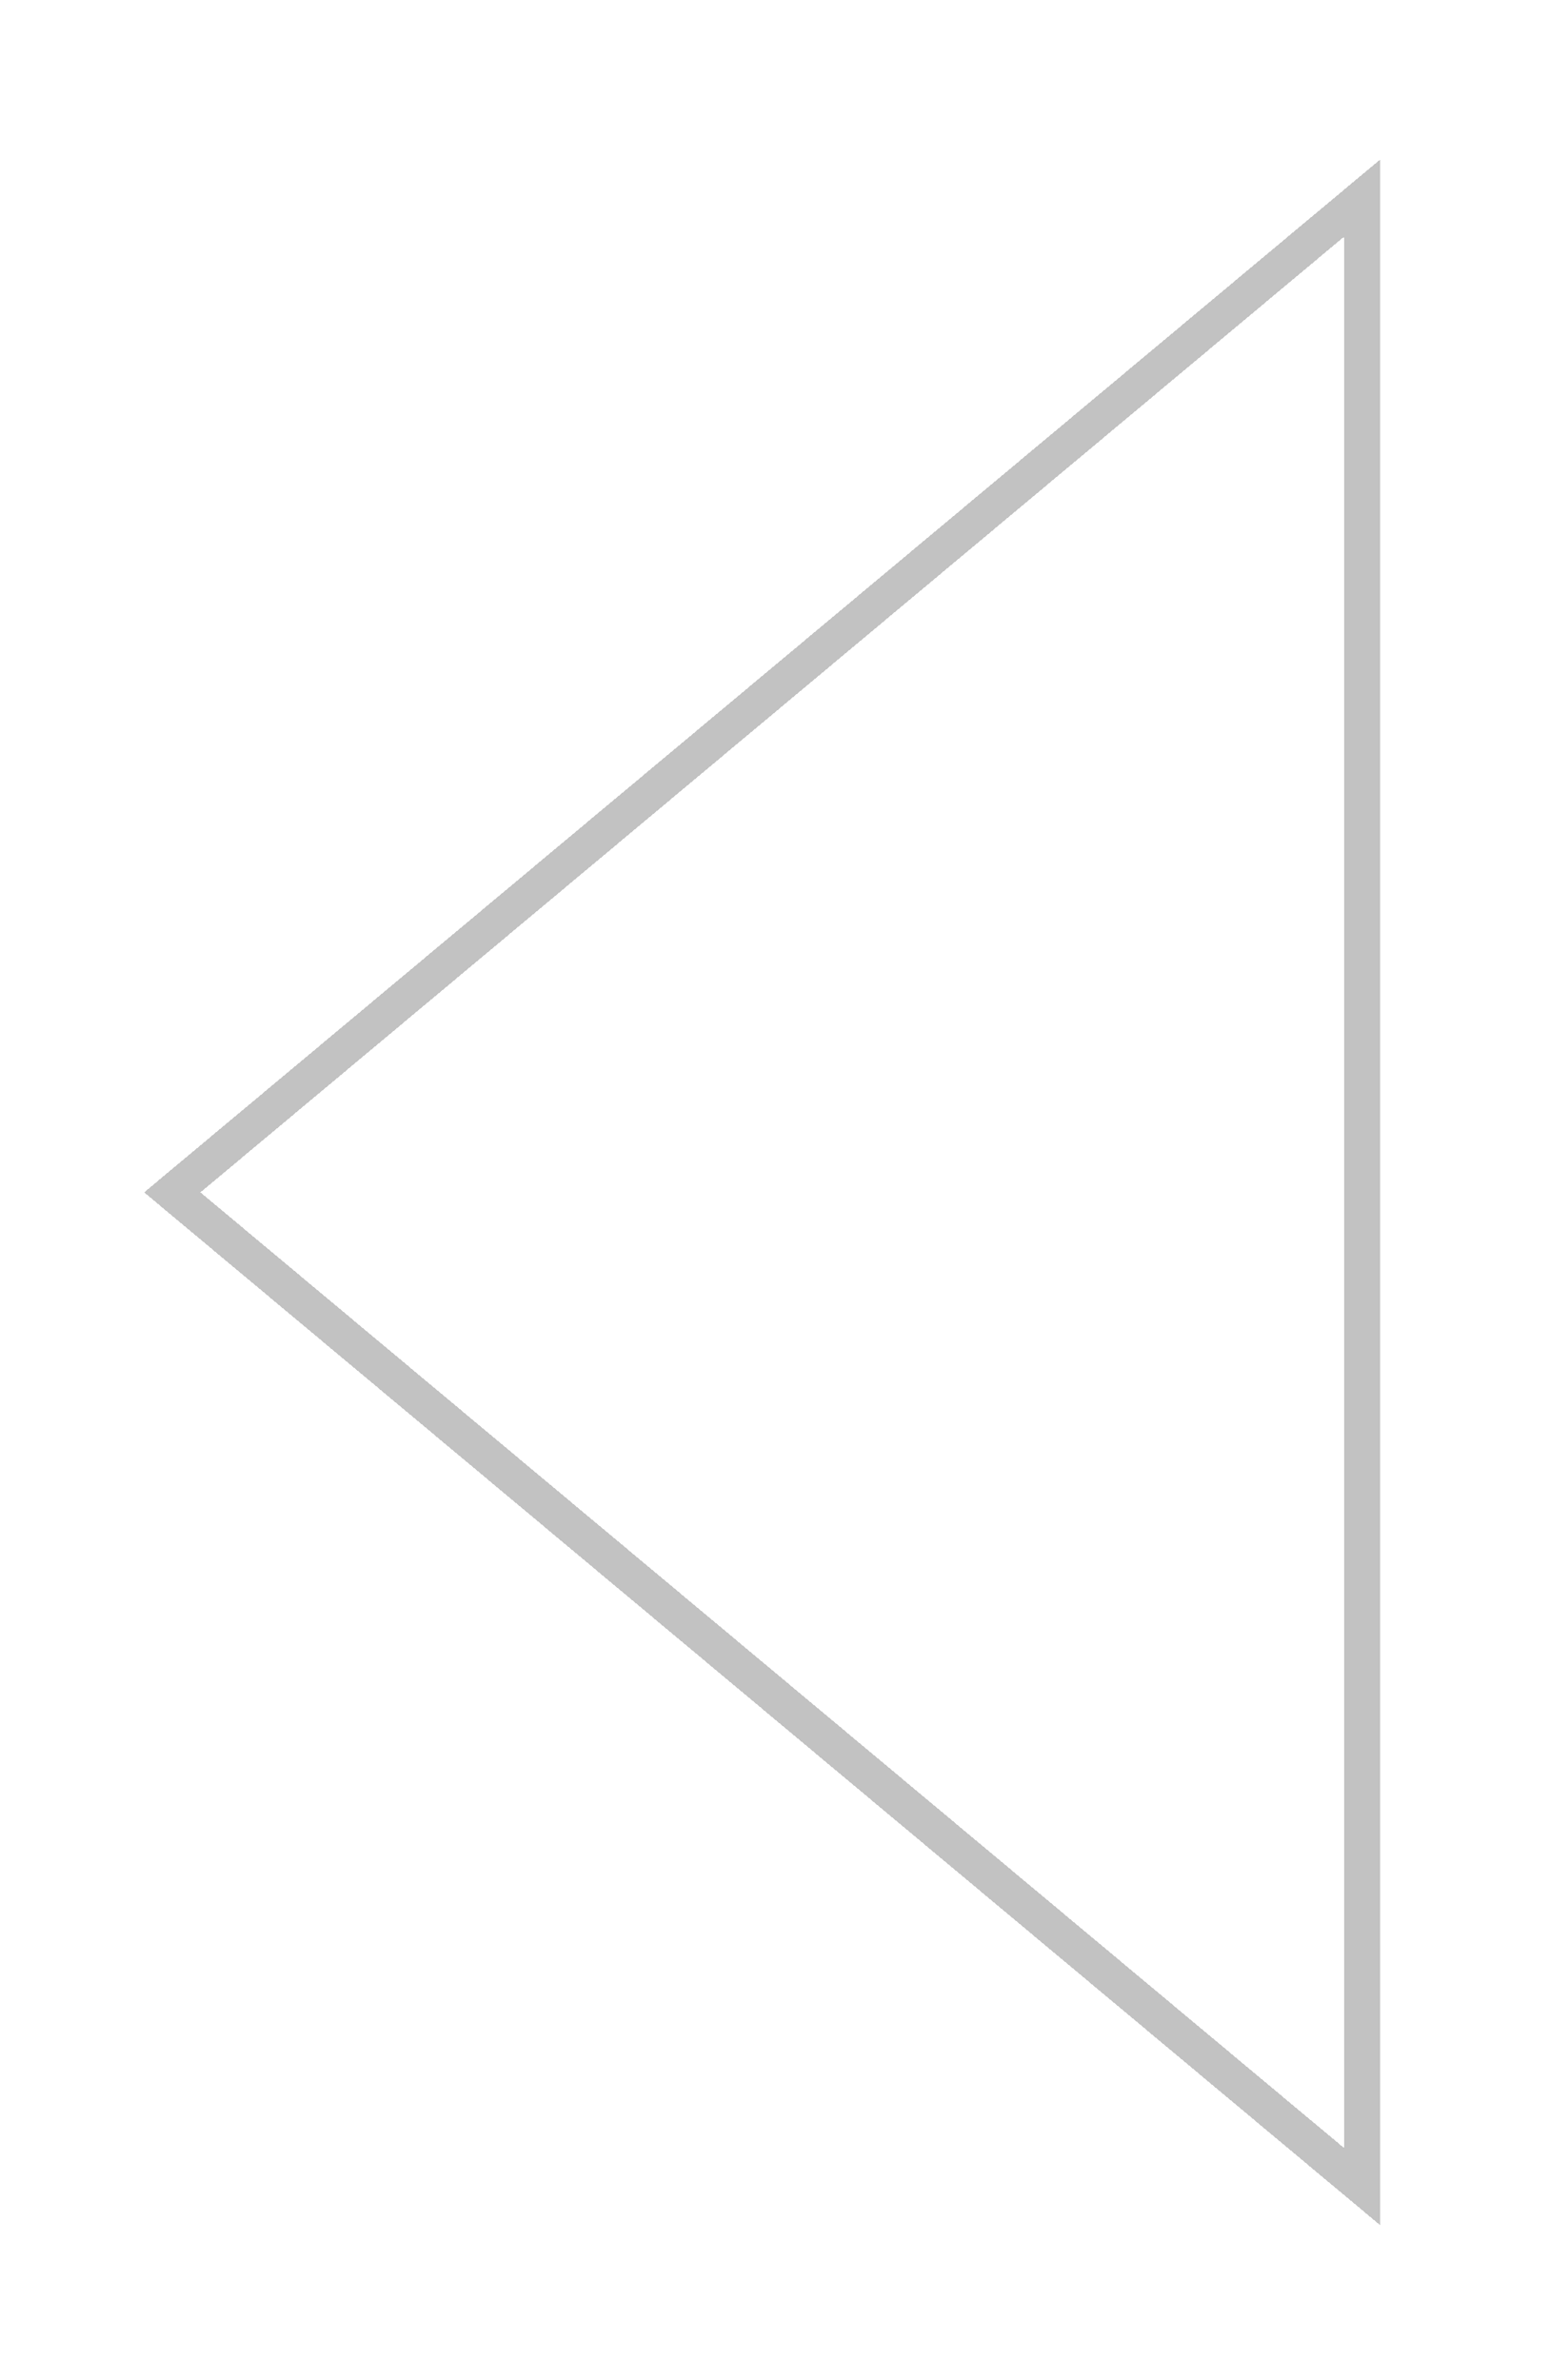 <svg width="43" height="66" viewBox="0 0 43 66" fill="none" xmlns="http://www.w3.org/2000/svg">
<g filter="url(#filter0_d_1_16)">
<path d="M37.782 56.628L4.78 29.064L37.782 1.499L37.782 56.628Z" stroke="black" stroke-opacity="0.24" shape-rendering="crispEdges"/>
</g>
<defs>
<filter id="filter0_d_1_16" x="0" y="0.43" width="42.282" height="65.268" filterUnits="userSpaceOnUse" color-interpolation-filters="sRGB">
<feFlood flood-opacity="0" result="BackgroundImageFix"/>
<feColorMatrix in="SourceAlpha" type="matrix" values="0 0 0 0 0 0 0 0 0 0 0 0 0 0 0 0 0 0 127 0" result="hardAlpha"/>
<feOffset dy="4"/>
<feGaussianBlur stdDeviation="2"/>
<feComposite in2="hardAlpha" operator="out"/>
<feColorMatrix type="matrix" values="0 0 0 0 0 0 0 0 0 0 0 0 0 0 0 0 0 0 0.25 0"/>
<feBlend mode="normal" in2="BackgroundImageFix" result="effect1_dropShadow_1_16"/>
<feBlend mode="normal" in="SourceGraphic" in2="effect1_dropShadow_1_16" result="shape"/>
</filter>
</defs>
</svg>
